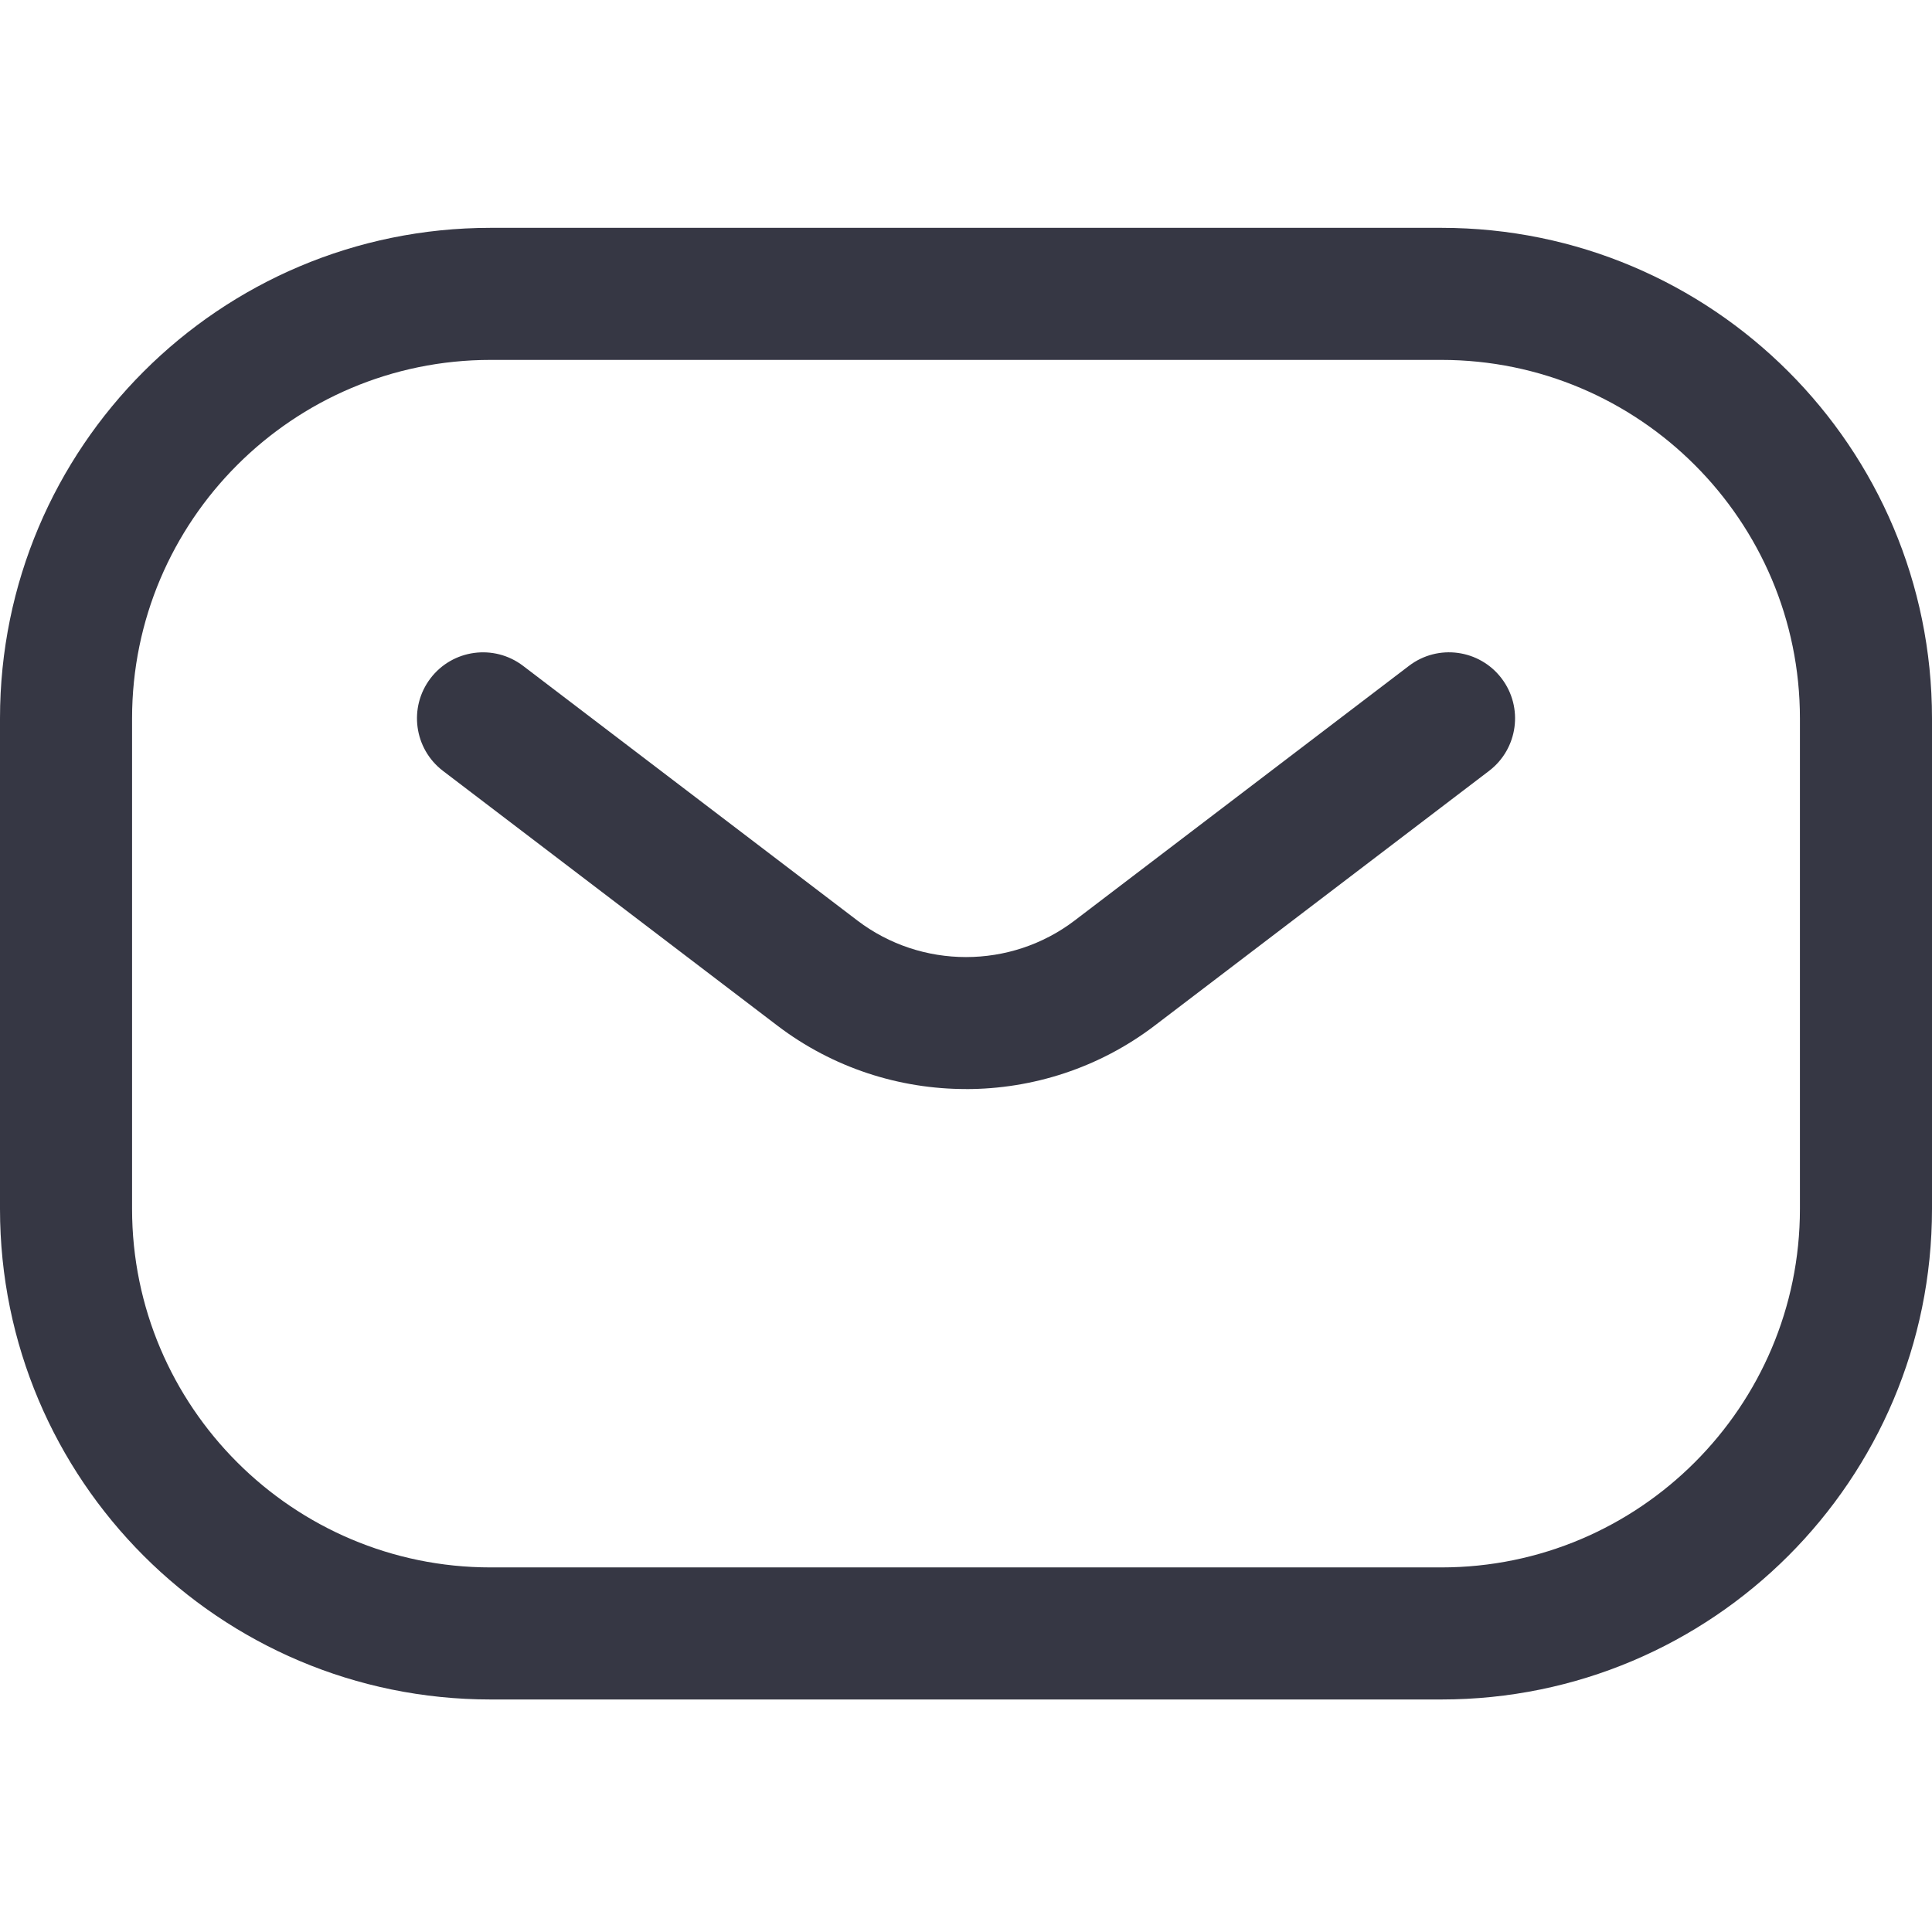 <?xml version="1.0" encoding="UTF-8"?><svg id="a" xmlns="http://www.w3.org/2000/svg" viewBox="0 0 512 512"><defs><style>.b{fill:#363744;}</style></defs><path class="b" d="M382,60.38H130C58.2,60.38,0,118.58,0,190.38v130c0,71.8,58.2,130,130,130h252c71.8,0,130-58.2,130-130V190.38c0-71.8-58.2-130-130-130Zm95,260c0,52.38-42.62,95-95,95H130c-52.38,0-95-42.62-95-95V190.38c0-52.38,42.62-95,95-95h252c52.38,0,95,42.62,95,95v130Z"/><path class="b" d="M256,288.61c-17.64,0-35.27-5.6-49.99-16.81l-88.61-67.5c-7.69-5.86-9.17-16.84-3.32-24.53s16.84-9.17,24.53-3.32l88.61,67.5c16.95,12.91,40.62,12.91,57.57,0l88.61-67.5c7.69-5.86,18.67-4.37,24.53,3.32,5.86,7.69,4.37,18.67-3.32,24.53l-88.61,67.5c-14.72,11.21-32.35,16.82-49.99,16.82Z"/></svg>